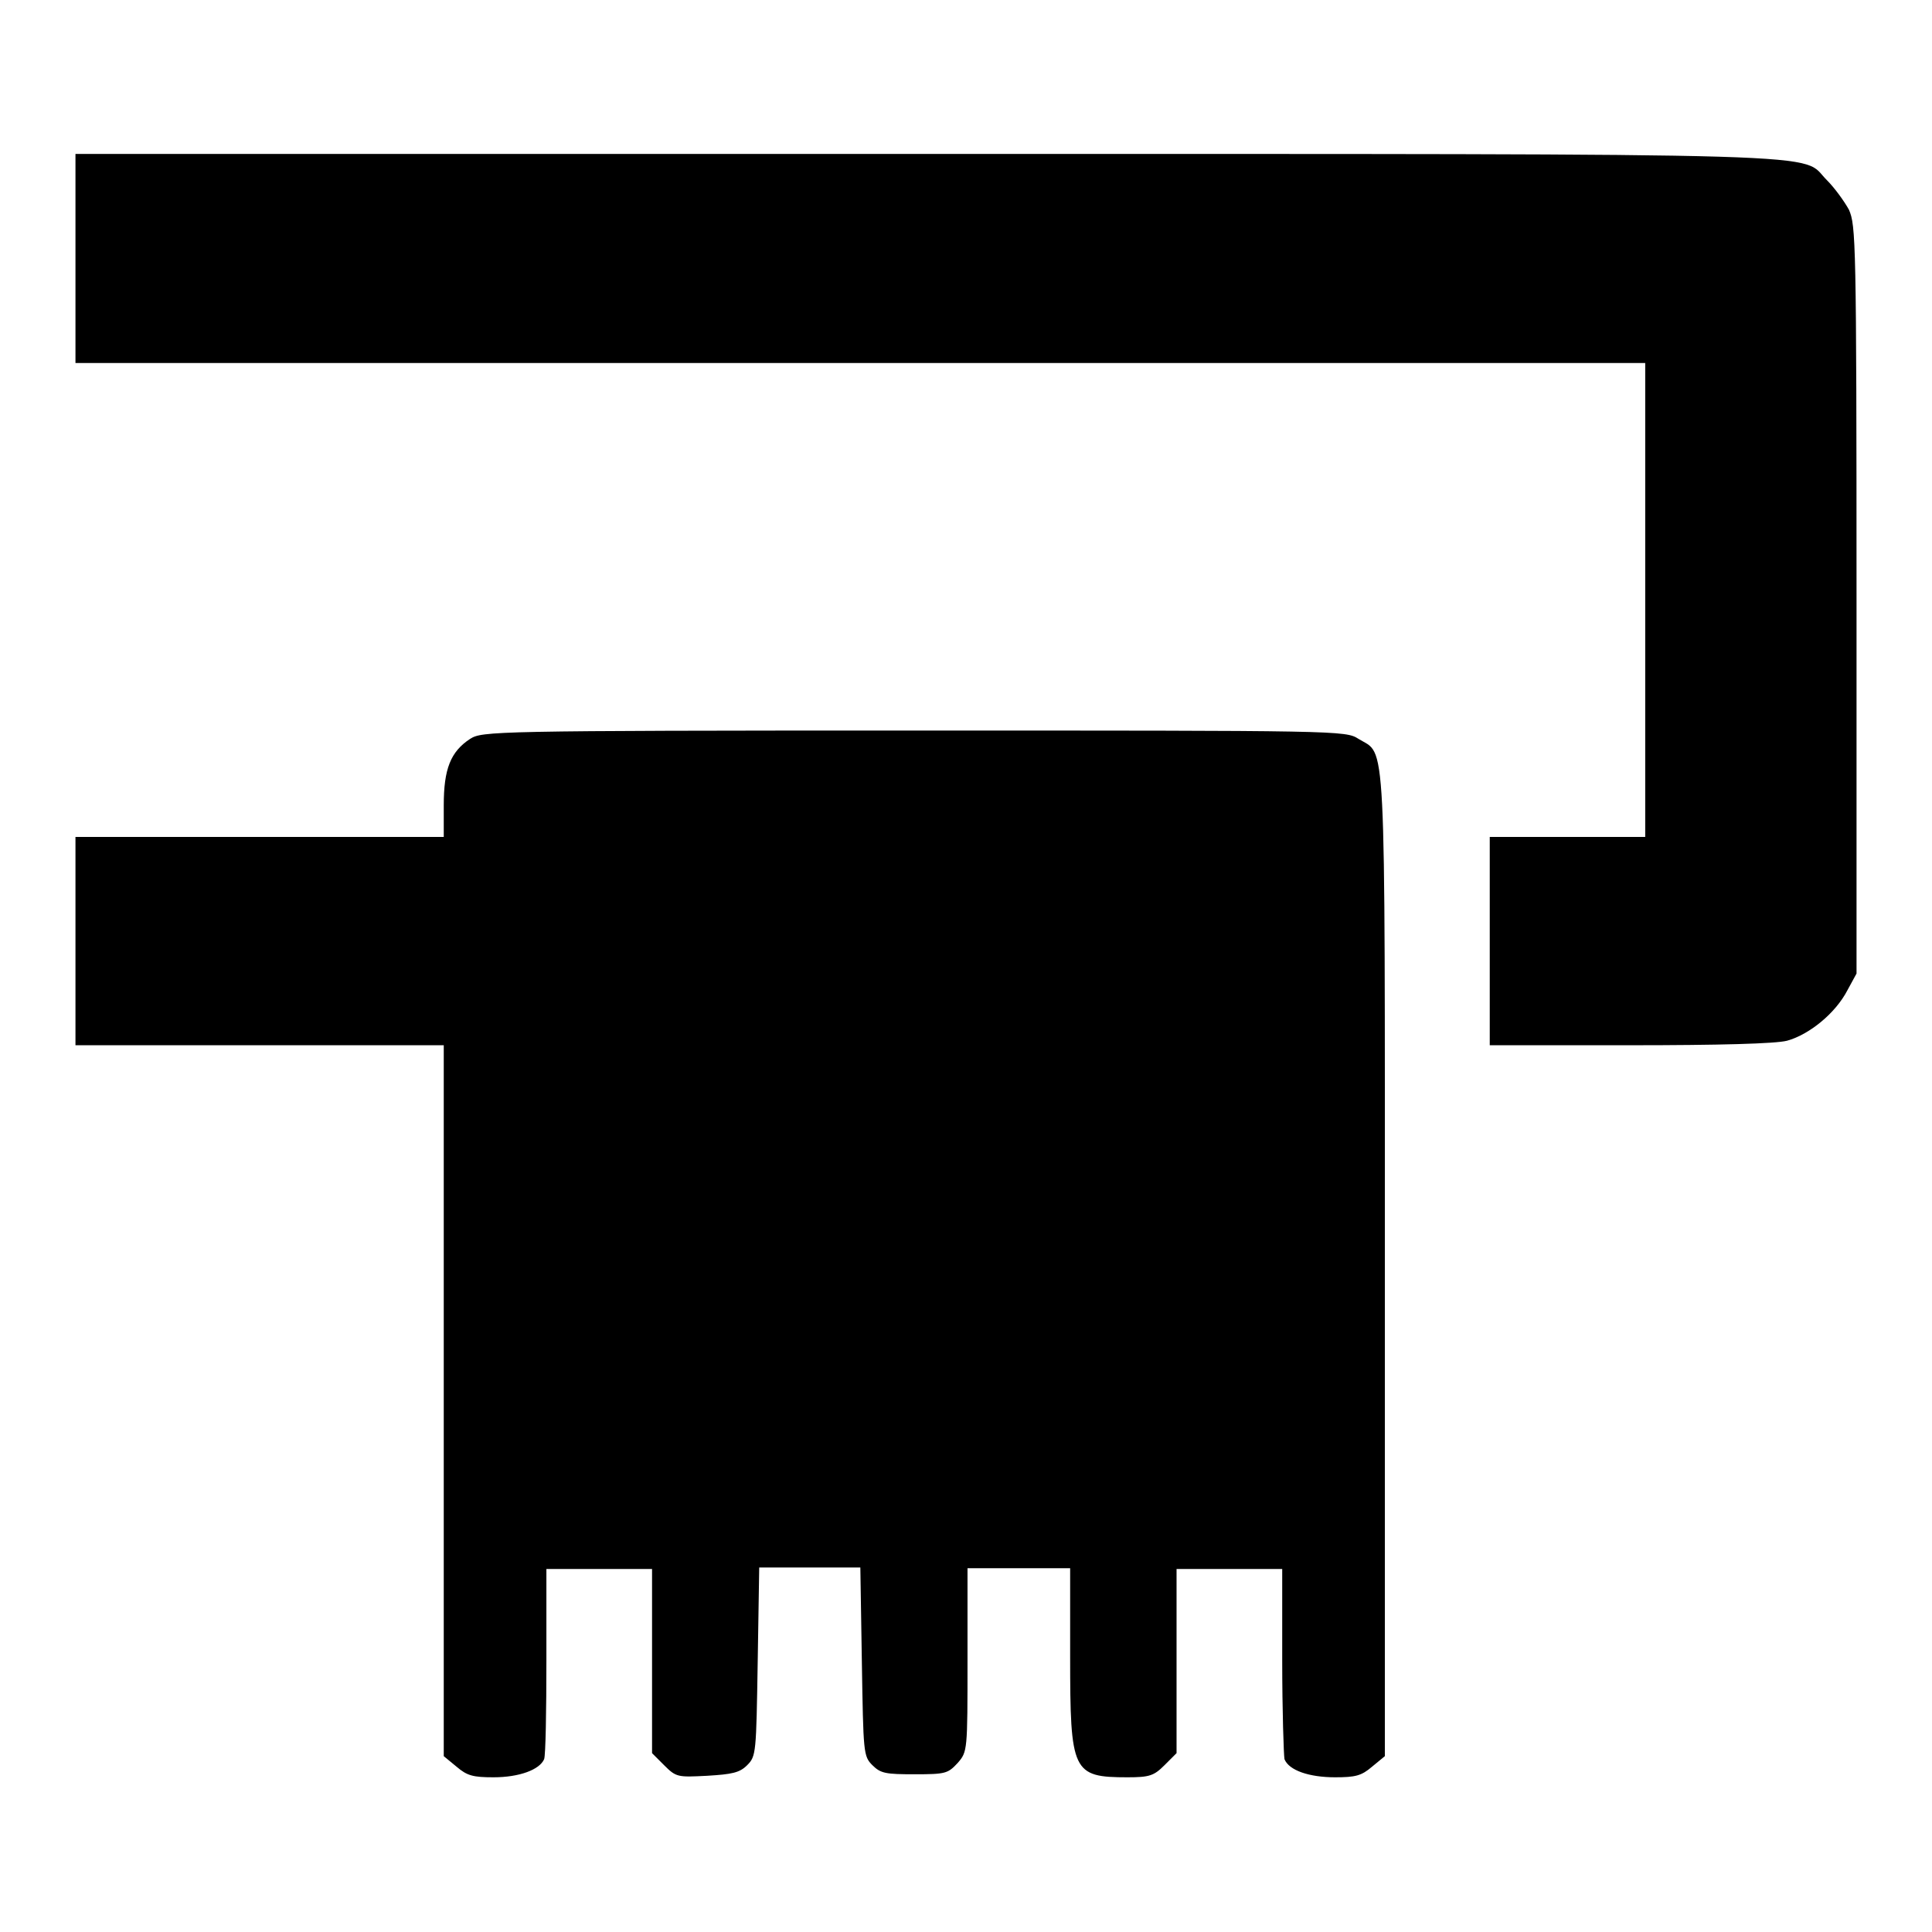 <?xml version="1.0" encoding="utf-8"?>
<!-- Svg Vector Icons : http://www.onlinewebfonts.com/icon -->
<!DOCTYPE svg PUBLIC "-//W3C//DTD SVG 1.1//EN" "http://www.w3.org/Graphics/SVG/1.1/DTD/svg11.dtd">
<svg version="1.1" xmlns="http://www.w3.org/2000/svg" xmlns:xlink="http://www.w3.org/1999/xlink" x="0px" y="0px" viewBox="0 0 256 256" enable-background="new 0 0 256 256" xml:space="preserve">
<g><g><g><path fill="#000000" d="M10,34.3v13.8h104h104v31.4v31.4h-10.3h-10.3v13.8v13.8H216c11.7,0,19.3-0.2,20.8-0.6c2.9-0.8,6.4-3.6,8-6.7l1.2-2.2V79.5c0-47.8-0.1-49.6-1-51.7c-0.6-1.1-1.9-2.9-2.9-3.9c-3.8-3.7,5.3-3.5-119.4-3.5H10V34.3z"/><path fill="#000000" d="M62.3,97.9c-2.6,1.7-3.5,4-3.5,8.8v4.2H34.4H10v13.8v13.8h24.4h24.4v47.1v47.1l1.7,1.4c1.4,1.2,2.2,1.4,4.9,1.4c3.4,0,6.1-1,6.7-2.4c0.2-0.5,0.3-6.4,0.3-13.1v-12.1h7h7v12.2v12.2l1.6,1.6c1.6,1.6,1.8,1.6,5.7,1.4c3.3-0.2,4.3-0.4,5.3-1.4c1.2-1.2,1.2-1.6,1.4-13.7l0.2-12.5h6.7h6.7l0.2,12.5c0.2,12.1,0.2,12.5,1.4,13.7c1.1,1.1,1.8,1.2,5.6,1.2c4.1,0,4.4-0.1,5.7-1.5c1.3-1.5,1.3-1.6,1.3-13.7v-12.1h6.8h6.8v11.7c0,15.3,0.3,16,7.6,16c2.9,0,3.5-0.2,4.9-1.6l1.6-1.6v-12.2v-12.2h7h7v12.1c0,6.7,0.2,12.6,0.3,13.1c0.6,1.5,3.3,2.4,6.7,2.4c2.7,0,3.5-0.2,4.9-1.4l1.7-1.4v-65c0-72.1,0.2-67.5-3.5-69.8c-1.7-1.1-2.5-1.1-58.9-1.1C65.1,96.8,63.9,96.9,62.3,97.9z"/></g></g></g>
</svg>